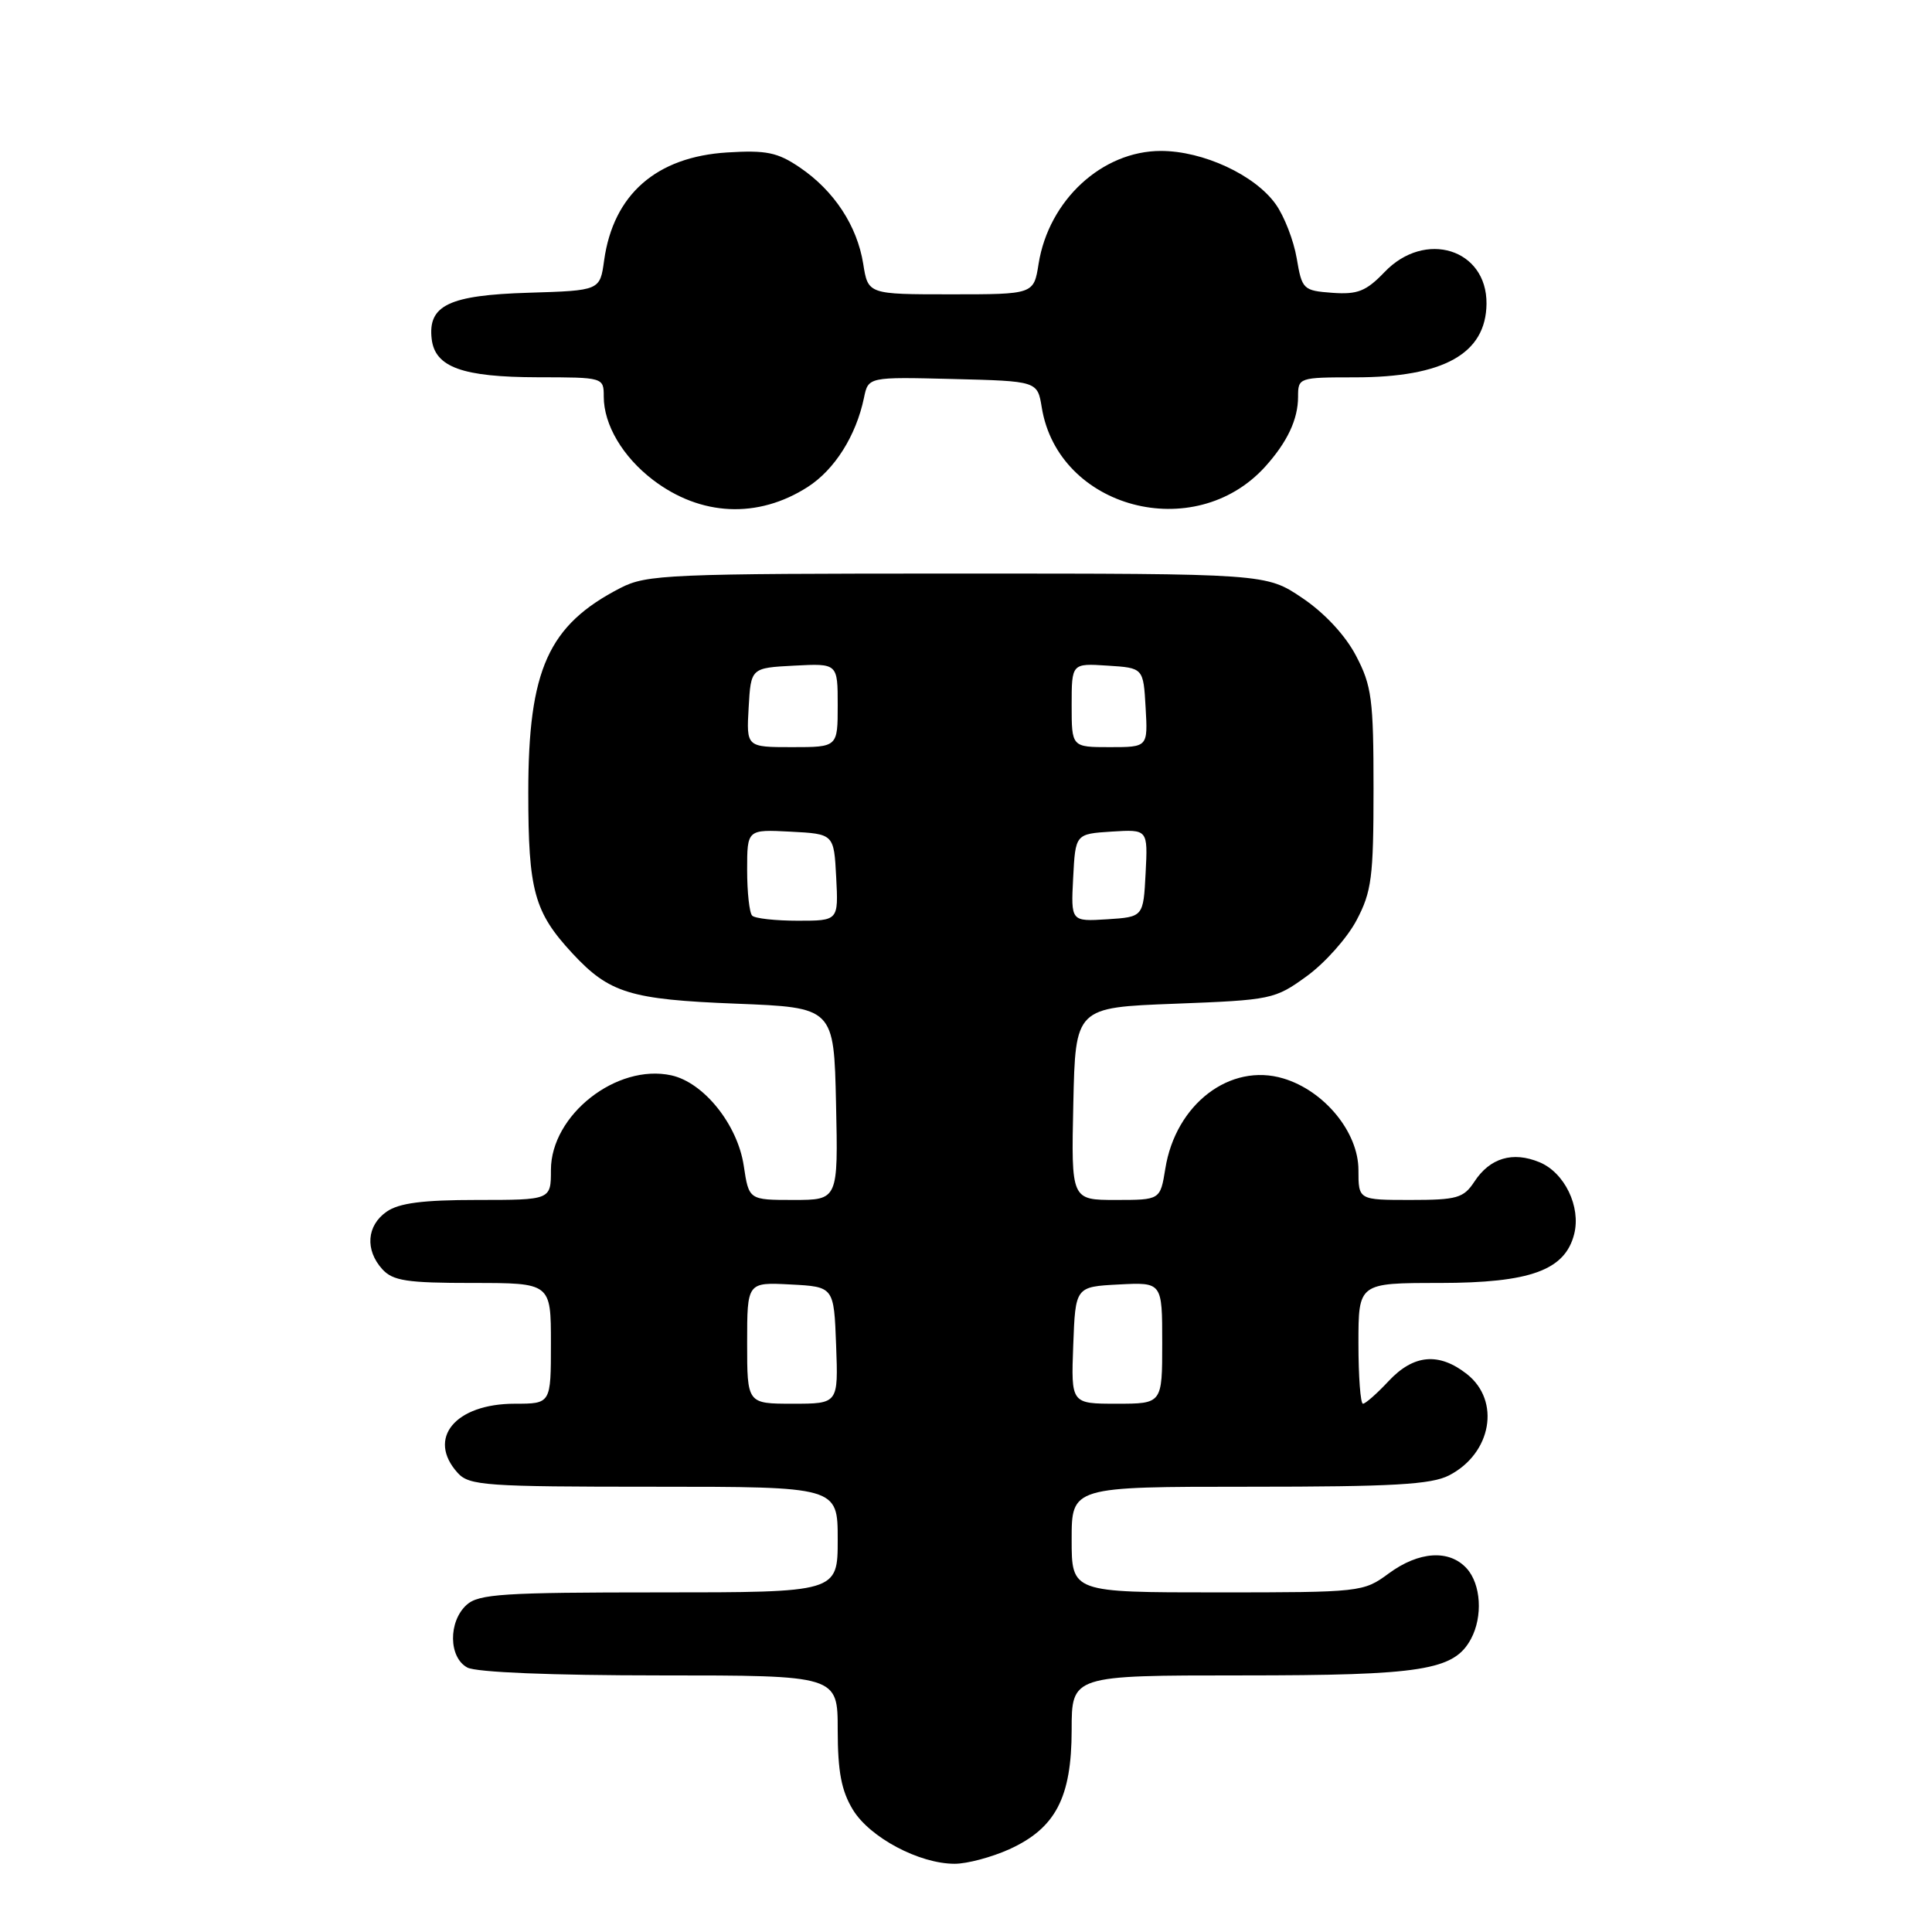 <?xml version="1.0" encoding="UTF-8" standalone="no"?>
<!DOCTYPE svg PUBLIC "-//W3C//DTD SVG 1.1//EN" "http://www.w3.org/Graphics/SVG/1.1/DTD/svg11.dtd" >
<svg xmlns="http://www.w3.org/2000/svg" xmlns:xlink="http://www.w3.org/1999/xlink" version="1.1" viewBox="0 0 256 256">
 <g >
 <path fill="currentColor"
d=" M 133.73 245.04 C 139.87 242.25 141.99 238.19 142.00 229.25 C 142.00 222.00 142.00 222.00 164.53 222.00 C 188.47 222.00 192.68 221.33 194.92 217.15 C 196.50 214.19 196.24 209.92 194.35 207.83 C 192.04 205.28 188.00 205.55 184.00 208.50 C 180.66 210.96 180.33 211.00 161.31 211.00 C 142.00 211.00 142.00 211.00 142.00 204.00 C 142.00 197.00 142.00 197.00 165.55 197.00 C 184.60 197.00 189.66 196.71 192.02 195.49 C 197.65 192.58 198.87 185.61 194.37 182.07 C 190.66 179.16 187.31 179.46 184.00 183.00 C 182.46 184.65 180.93 186.00 180.60 186.00 C 180.27 186.00 180.00 182.40 180.00 178.00 C 180.00 170.00 180.00 170.00 190.75 170.00 C 202.77 169.99 207.38 168.32 208.59 163.51 C 209.50 159.89 207.31 155.37 203.99 154.00 C 200.44 152.53 197.42 153.43 195.36 156.58 C 193.93 158.75 193.07 159.00 186.88 159.00 C 180.00 159.00 180.00 159.00 180.00 155.03 C 180.00 150.03 175.49 144.53 170.05 142.90 C 163.00 140.78 155.77 146.31 154.41 154.86 C 153.74 159.00 153.74 159.00 147.84 159.00 C 141.94 159.00 141.94 159.00 142.22 146.25 C 142.50 133.50 142.50 133.50 155.66 133.00 C 168.47 132.51 168.92 132.42 173.15 129.35 C 175.54 127.62 178.51 124.29 179.75 121.94 C 181.75 118.15 182.00 116.25 182.00 104.50 C 182.00 92.67 181.76 90.86 179.69 86.91 C 178.28 84.20 175.53 81.24 172.58 79.25 C 167.77 76.00 167.77 76.00 126.85 76.00 C 88.54 76.00 85.68 76.12 82.21 77.91 C 72.65 82.83 70.00 88.71 70.00 105.02 C 70.00 118.04 70.78 120.86 75.86 126.34 C 80.74 131.59 83.49 132.44 97.50 132.99 C 110.50 133.50 110.50 133.50 110.78 146.25 C 111.06 159.00 111.06 159.00 105.14 159.00 C 99.23 159.00 99.23 159.00 98.55 154.46 C 97.73 149.01 93.26 143.44 88.96 142.49 C 81.71 140.90 73.00 147.74 73.00 155.03 C 73.00 159.00 73.00 159.00 63.22 159.00 C 55.99 159.00 52.87 159.41 51.22 160.56 C 48.59 162.40 48.35 165.62 50.65 168.17 C 52.06 169.72 53.90 170.00 62.65 170.00 C 73.00 170.00 73.00 170.00 73.00 178.00 C 73.00 186.00 73.00 186.00 68.22 186.00 C 60.31 186.00 56.51 190.60 60.65 195.17 C 62.17 196.85 64.34 197.00 86.65 197.00 C 111.00 197.00 111.00 197.00 111.00 204.00 C 111.00 211.00 111.00 211.00 87.33 211.00 C 66.71 211.00 63.42 211.21 61.83 212.65 C 59.38 214.87 59.44 219.63 61.93 220.96 C 63.11 221.59 73.10 222.00 87.43 222.00 C 111.00 222.00 111.00 222.00 111.00 229.25 C 111.01 234.76 111.49 237.30 113.02 239.81 C 115.27 243.49 121.81 246.96 126.50 246.96 C 128.15 246.96 131.40 246.09 133.73 245.04 Z  M 107.02 64.53 C 110.59 62.24 113.43 57.75 114.48 52.72 C 115.05 49.94 115.05 49.94 126.26 50.22 C 137.47 50.50 137.47 50.50 138.04 54.00 C 140.23 67.39 158.27 72.17 167.63 61.85 C 170.58 58.58 172.00 55.57 172.00 52.57 C 172.00 50.04 172.11 50.00 179.53 50.00 C 191.30 50.00 196.90 46.87 196.97 40.25 C 197.04 32.99 188.83 30.43 183.46 36.05 C 181.01 38.60 179.89 39.04 176.54 38.80 C 172.68 38.51 172.52 38.36 171.82 34.22 C 171.42 31.87 170.17 28.64 169.04 27.06 C 166.28 23.18 159.42 20.00 153.83 20.00 C 146.04 20.00 138.97 26.52 137.62 34.95 C 136.98 39.00 136.98 39.00 126.00 39.00 C 115.02 39.00 115.02 39.00 114.38 34.95 C 113.57 29.91 110.52 25.27 105.98 22.19 C 103.04 20.19 101.54 19.88 96.37 20.20 C 86.96 20.78 81.27 25.77 80.05 34.50 C 79.50 38.50 79.50 38.50 70.03 38.79 C 59.48 39.11 56.68 40.46 57.20 44.92 C 57.64 48.66 61.27 49.97 71.25 49.99 C 79.96 50.00 80.00 50.01 80.00 52.55 C 80.00 56.28 82.51 60.52 86.51 63.58 C 92.84 68.41 100.42 68.76 107.02 64.53 Z  M 99.00 177.95 C 99.00 169.90 99.00 169.90 104.75 170.20 C 110.50 170.50 110.50 170.50 110.79 178.25 C 111.08 186.00 111.08 186.00 105.04 186.00 C 99.00 186.00 99.00 186.00 99.00 177.95 Z  M 142.21 178.25 C 142.50 170.50 142.50 170.50 148.25 170.20 C 154.00 169.90 154.00 169.90 154.00 177.95 C 154.00 186.00 154.00 186.00 147.96 186.00 C 141.92 186.00 141.92 186.00 142.21 178.25 Z  M 99.67 121.33 C 99.30 120.97 99.00 118.24 99.00 115.28 C 99.00 109.90 99.00 109.90 104.75 110.20 C 110.50 110.50 110.50 110.50 110.80 116.25 C 111.10 122.00 111.10 122.00 105.72 122.00 C 102.76 122.00 100.03 121.70 99.67 121.33 Z  M 142.20 116.31 C 142.50 110.50 142.50 110.50 147.30 110.19 C 152.10 109.89 152.10 109.89 151.80 115.69 C 151.50 121.50 151.50 121.50 146.70 121.81 C 141.90 122.11 141.90 122.11 142.20 116.31 Z  M 99.20 93.75 C 99.50 88.50 99.50 88.50 105.25 88.20 C 111.00 87.90 111.00 87.90 111.00 93.45 C 111.00 99.00 111.00 99.00 104.95 99.00 C 98.90 99.00 98.90 99.00 99.20 93.75 Z  M 142.00 93.45 C 142.00 87.89 142.00 87.89 146.75 88.20 C 151.50 88.50 151.50 88.50 151.80 93.75 C 152.10 99.00 152.10 99.00 147.05 99.00 C 142.00 99.00 142.00 99.00 142.00 93.45 Z "/>
</g>
</svg>